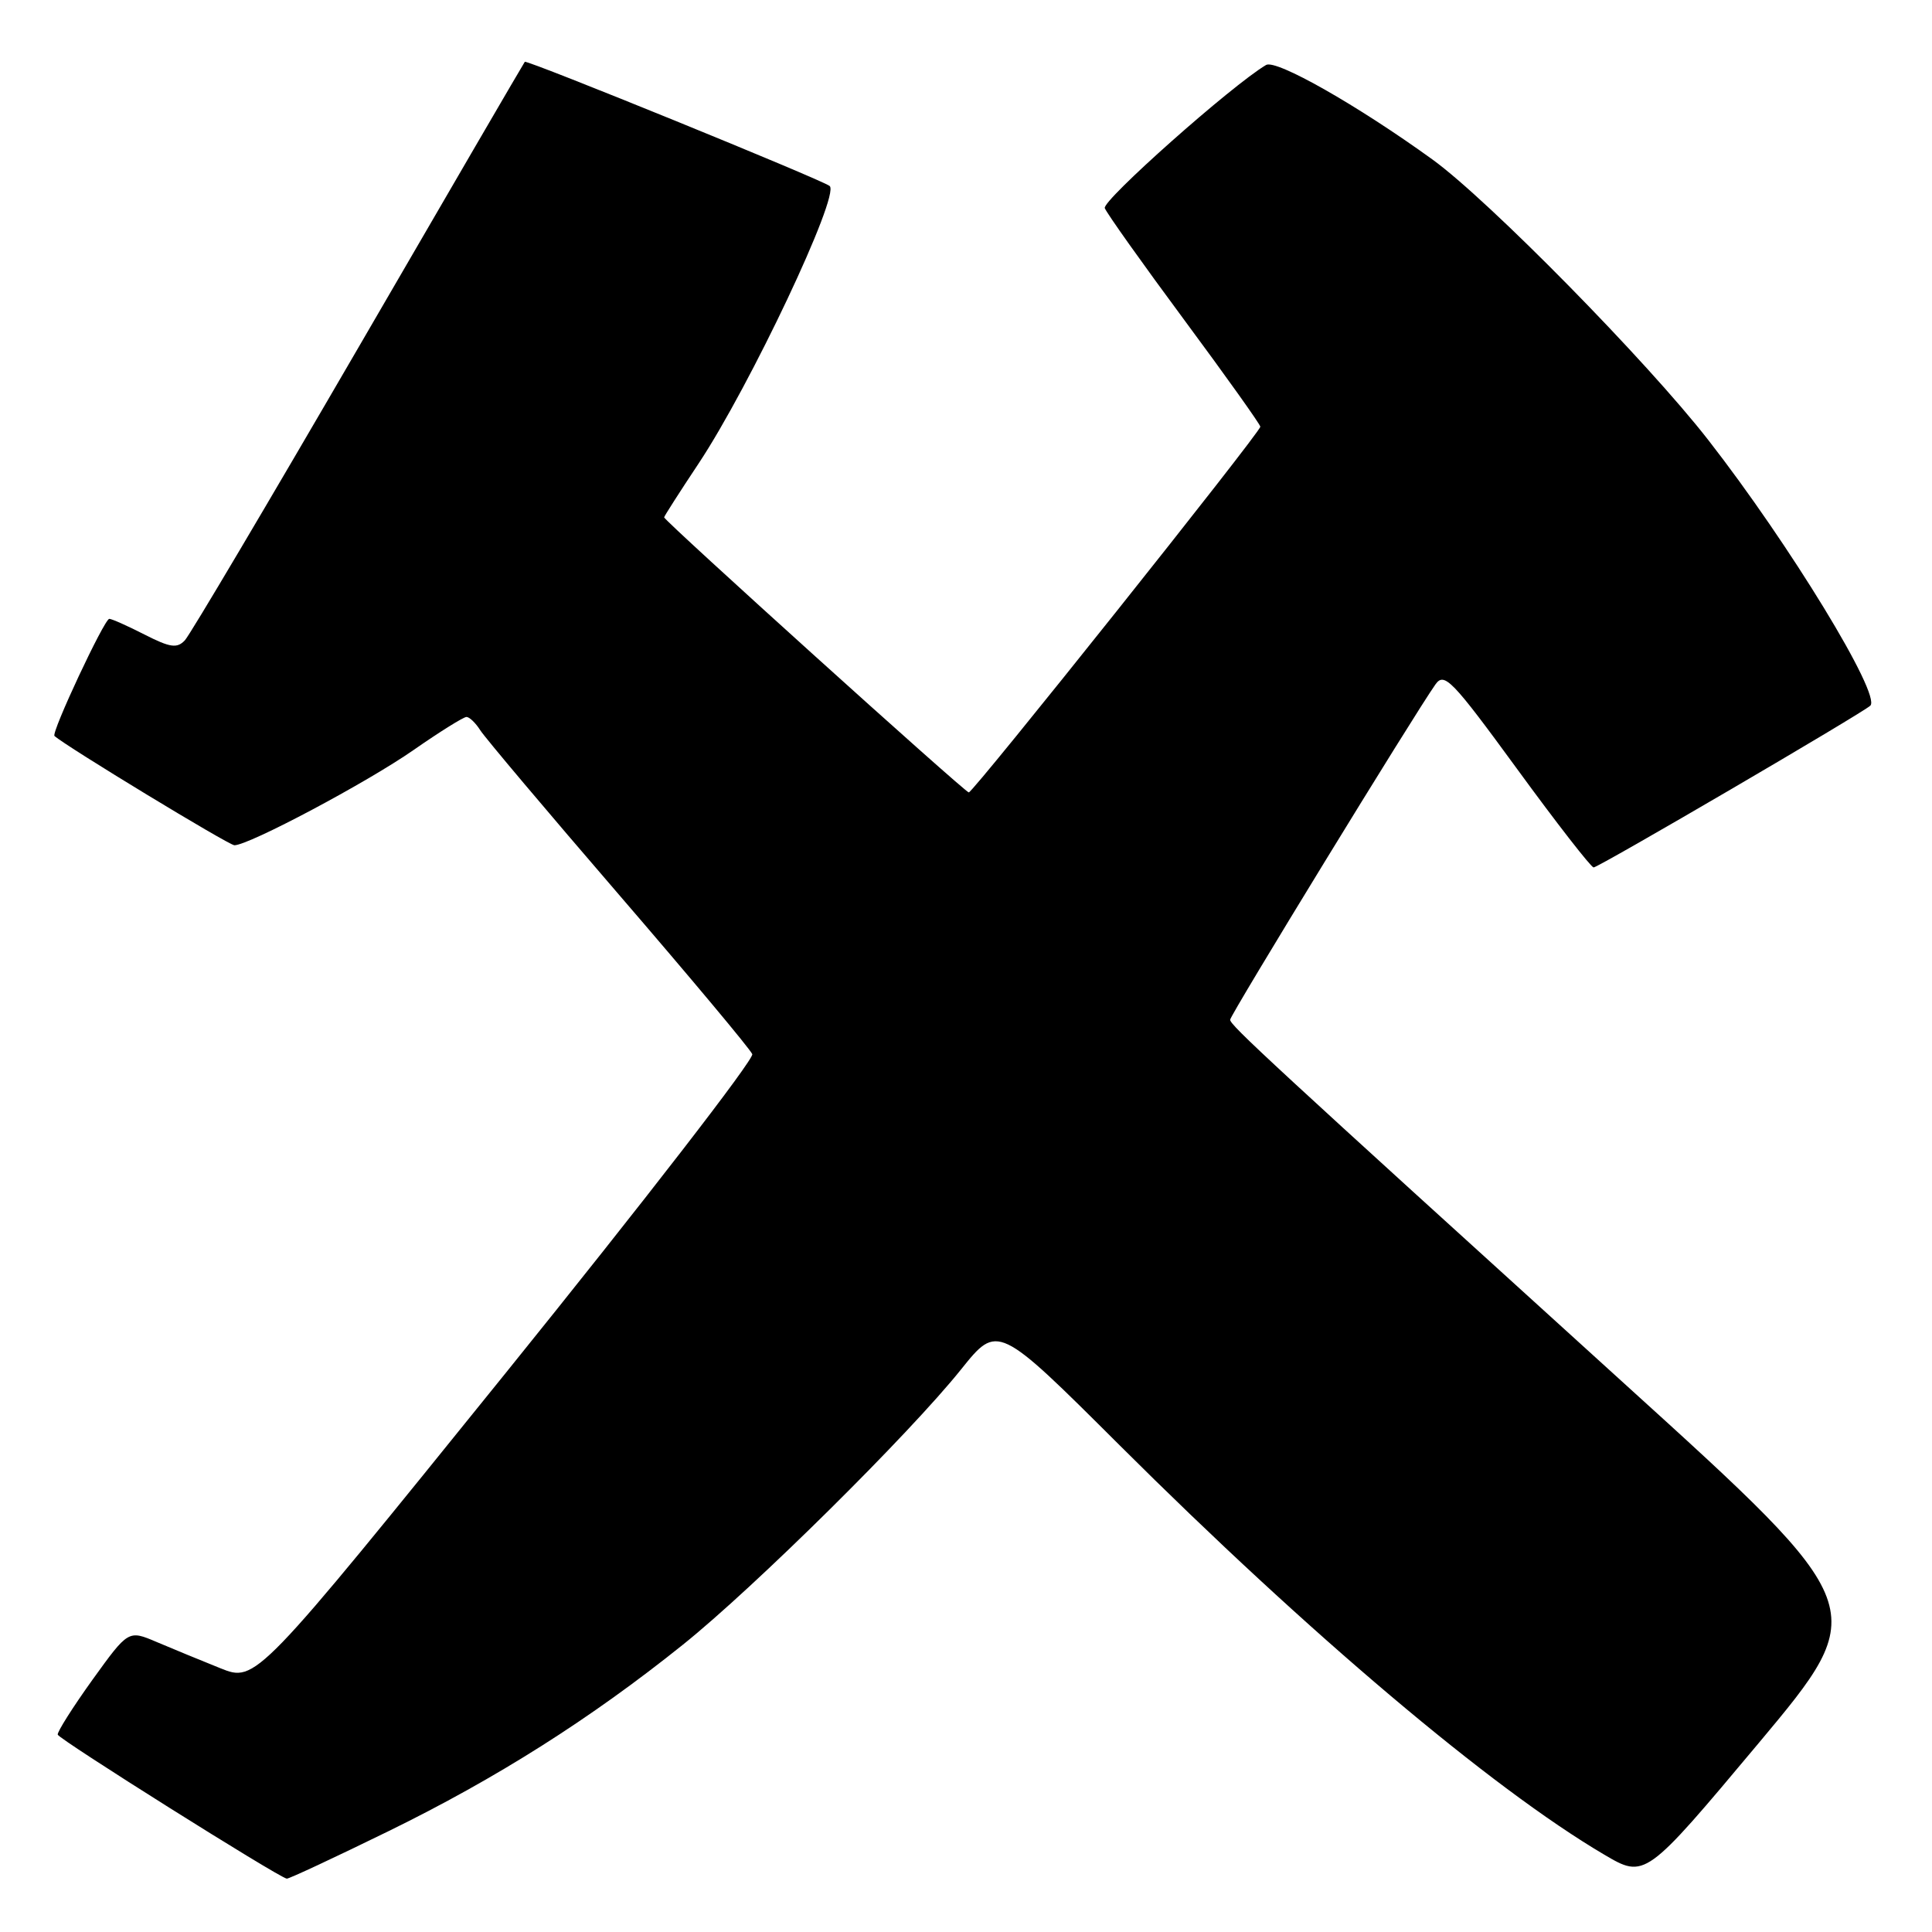 <?xml version="1.0" encoding="UTF-8" standalone="no"?>
<!DOCTYPE svg PUBLIC "-//W3C//DTD SVG 1.1//EN" "http://www.w3.org/Graphics/SVG/1.1/DTD/svg11.dtd" >
<svg xmlns="http://www.w3.org/2000/svg" xmlns:xlink="http://www.w3.org/1999/xlink" version="1.1" viewBox="0 0 256 256">
 <g >
 <path fill="currentColor"
d=" M 51.50 242.63 C 65.80 235.63 78.26 227.74 90.50 217.92 C 99.94 210.35 120.47 190.04 127.35 181.45 C 132.20 175.40 132.20 175.40 148.35 191.50 C 173.40 216.47 197.62 236.94 212.52 245.72 C 217.98 248.94 217.98 248.94 233.00 231.01 C 248.01 213.07 248.01 213.07 215.25 183.35 C 168.03 140.50 163.00 135.85 163.00 135.12 C 163.00 134.50 187.46 94.55 190.21 90.68 C 191.38 89.03 192.41 90.10 201.00 101.86 C 206.22 109.02 210.80 114.90 211.16 114.94 C 211.73 114.99 246.90 94.43 247.83 93.50 C 249.28 92.05 237.10 72.09 226.36 58.31 C 218.23 47.86 197.21 26.50 189.83 21.15 C 179.86 13.94 169.09 7.83 167.76 8.61 C 163.23 11.29 146.01 26.58 146.39 27.58 C 146.65 28.26 151.39 34.93 156.93 42.41 C 162.47 49.89 167.00 56.25 167.00 56.54 C 167.00 57.29 128.97 105.00 128.37 105.00 C 127.87 105.00 88.00 69.00 88.00 68.55 C 88.00 68.41 90.06 65.19 92.58 61.40 C 99.38 51.14 111.31 25.90 109.94 24.65 C 109.12 23.90 69.79 7.88 69.54 8.19 C 69.40 8.36 59.49 25.38 47.52 46.00 C 35.54 66.62 25.19 84.10 24.50 84.84 C 23.47 85.94 22.56 85.82 19.17 84.09 C 16.92 82.94 14.81 82.00 14.48 82.00 C 13.83 82.00 6.75 97.11 7.22 97.52 C 8.75 98.90 30.32 112.00 31.06 112.00 C 32.98 112.00 48.60 103.70 54.80 99.38 C 58.26 96.97 61.42 95.00 61.81 95.00 C 62.20 95.00 63.02 95.79 63.63 96.75 C 64.23 97.71 72.49 107.50 81.97 118.50 C 91.45 129.50 99.42 139.03 99.68 139.68 C 99.95 140.33 85.25 159.33 67.03 181.90 C 33.90 222.93 33.90 222.93 29.20 221.05 C 26.62 220.01 22.81 218.45 20.75 217.57 C 17.01 215.98 17.01 215.98 12.25 222.58 C 9.64 226.22 7.57 229.49 7.65 229.85 C 7.80 230.46 36.92 248.77 38.00 248.93 C 38.27 248.97 44.35 246.13 51.50 242.63 Z "/>
</g>
</svg>